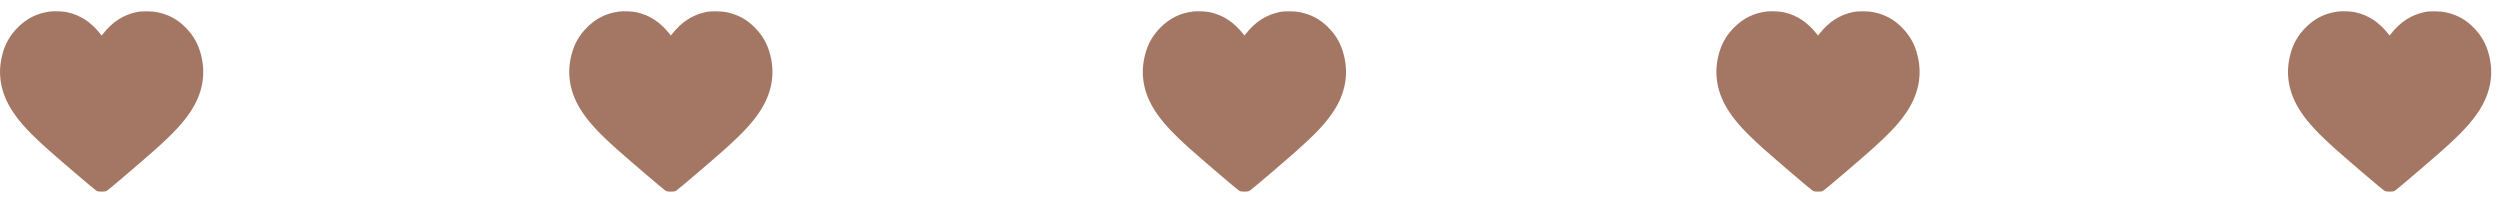 <svg width="224" height="19" viewBox="0 0 224 19" fill="none" xmlns="http://www.w3.org/2000/svg">
<g clip-path="url(#clip0_840_11)">
<path d="M55.49 1.032C54.355 1.174 53.405 1.641 52.601 2.452C51.879 3.177 51.445 3.946 51.196 4.946C50.755 6.678 51.075 8.386 52.135 9.99C52.814 11.018 53.693 11.961 55.305 13.399C56.329 14.313 59.456 16.981 59.609 17.07C59.752 17.155 59.805 17.166 60.108 17.166C60.41 17.166 60.463 17.155 60.606 17.07C60.759 16.981 63.893 14.309 64.91 13.399C66.529 11.954 67.401 11.015 68.08 9.99C69.14 8.386 69.46 6.678 69.019 4.946C68.77 3.946 68.336 3.177 67.614 2.452C66.895 1.729 66.127 1.313 65.12 1.1C64.615 0.993 63.683 0.982 63.242 1.082C62.011 1.349 61.068 1.964 60.207 3.06L60.108 3.185L60.011 3.06C59.161 1.986 58.233 1.37 57.048 1.1C56.696 1.018 55.885 0.982 55.49 1.032Z" fill="#A47764"/>
</g>
<g clip-path="url(#clip1_840_11)">
<path d="M4.49 1.032C3.355 1.174 2.405 1.641 1.601 2.452C0.879 3.177 0.445 3.946 0.196 4.946C-0.245 6.678 0.075 8.386 1.135 9.99C1.814 11.018 2.693 11.961 4.305 13.399C5.329 14.313 8.456 16.981 8.609 17.07C8.752 17.155 8.805 17.166 9.108 17.166C9.41 17.166 9.463 17.155 9.606 17.07C9.759 16.981 12.893 14.309 13.91 13.399C15.529 11.954 16.401 11.015 17.08 9.99C18.14 8.386 18.46 6.678 18.019 4.946C17.77 3.946 17.336 3.177 16.614 2.452C15.896 1.729 15.127 1.313 14.12 1.1C13.615 0.993 12.683 0.982 12.242 1.082C11.011 1.349 10.068 1.964 9.207 3.06L9.108 3.185L9.011 3.06C8.161 1.986 7.233 1.37 6.048 1.1C5.696 1.018 4.885 0.982 4.49 1.032Z" fill="#A47764"/>
</g>
<g clip-path="url(#clip2_840_11)">
<path d="M106.882 1.032C105.747 1.174 104.797 1.641 103.993 2.452C103.271 3.177 102.837 3.946 102.588 4.946C102.147 6.678 102.467 8.386 103.527 9.99C104.207 11.018 105.086 11.961 106.697 13.399C107.722 14.313 110.849 16.981 111.002 17.07C111.144 17.155 111.198 17.166 111.5 17.166C111.802 17.166 111.856 17.155 111.998 17.07C112.151 16.981 115.285 14.309 116.303 13.399C117.921 11.954 118.793 11.015 119.473 9.99C120.533 8.386 120.853 6.678 120.412 4.946C120.163 3.946 119.729 3.177 119.007 2.452C118.288 1.729 117.519 1.313 116.513 1.1C116.007 0.993 115.075 0.982 114.634 1.082C113.403 1.349 112.461 1.964 111.6 3.06L111.5 3.185L111.404 3.06C110.554 1.986 109.625 1.37 108.44 1.1C108.088 1.018 107.277 0.982 106.882 1.032Z" fill="#A47764"/>
</g>
<g clip-path="url(#clip3_840_11)">
<path d="M158.275 1.032C157.14 1.174 156.19 1.641 155.386 2.452C154.664 3.177 154.23 3.946 153.981 4.946C153.539 6.678 153.86 8.386 154.92 9.99C155.599 11.018 156.478 11.961 158.09 13.399C159.114 14.313 162.241 16.981 162.394 17.07C162.537 17.155 162.59 17.166 162.892 17.166C163.195 17.166 163.248 17.155 163.39 17.07C163.543 16.981 166.678 14.309 167.695 13.399C169.314 11.954 170.186 11.015 170.865 9.99C171.925 8.386 172.245 6.678 171.804 4.946C171.555 3.946 171.121 3.177 170.399 2.452C169.68 1.729 168.912 1.313 167.905 1.1C167.4 0.993 166.468 0.982 166.027 1.082C164.796 1.349 163.853 1.964 162.992 3.06L162.892 3.185L162.796 3.06C161.946 1.986 161.018 1.37 159.833 1.1C159.481 1.018 158.67 0.982 158.275 1.032Z" fill="#A47764"/>
</g>
<g clip-path="url(#clip4_840_11)">
<path d="M209.49 1.032C208.355 1.174 207.405 1.641 206.601 2.452C205.879 3.177 205.445 3.946 205.196 4.946C204.755 6.678 205.075 8.386 206.135 9.99C206.814 11.018 207.693 11.961 209.305 13.399C210.329 14.313 213.456 16.981 213.609 17.07C213.752 17.155 213.805 17.166 214.108 17.166C214.41 17.166 214.463 17.155 214.606 17.07C214.759 16.981 217.893 14.309 218.91 13.399C220.529 11.954 221.401 11.015 222.08 9.99C223.14 8.386 223.461 6.678 223.019 4.946C222.77 3.946 222.336 3.177 221.614 2.452C220.895 1.729 220.127 1.313 219.12 1.1C218.615 0.993 217.683 0.982 217.242 1.082C216.011 1.349 215.068 1.964 214.207 3.06L214.108 3.185L214.011 3.06C213.161 1.986 212.233 1.37 211.048 1.1C210.696 1.018 209.885 0.982 209.49 1.032Z" fill="#A47764"/>
</g>
<defs>
<clipPath id="clip0_840_11">
<rect width="18.215" height="18.215" fill="white" transform="translate(51)"/>
</clipPath>
<clipPath id="clip1_840_11">
<rect width="18.215" height="18.215" fill="white"/>
</clipPath>
<clipPath id="clip2_840_11">
<rect width="18.215" height="18.215" fill="white" transform="translate(102.392)"/>
</clipPath>
<clipPath id="clip3_840_11">
<rect width="18.215" height="18.215" fill="white" transform="translate(153.785)"/>
</clipPath>
<clipPath id="clip4_840_11">
<rect width="18.215" height="18.215" fill="white" transform="translate(205)"/>
</clipPath>
</defs>
</svg>
